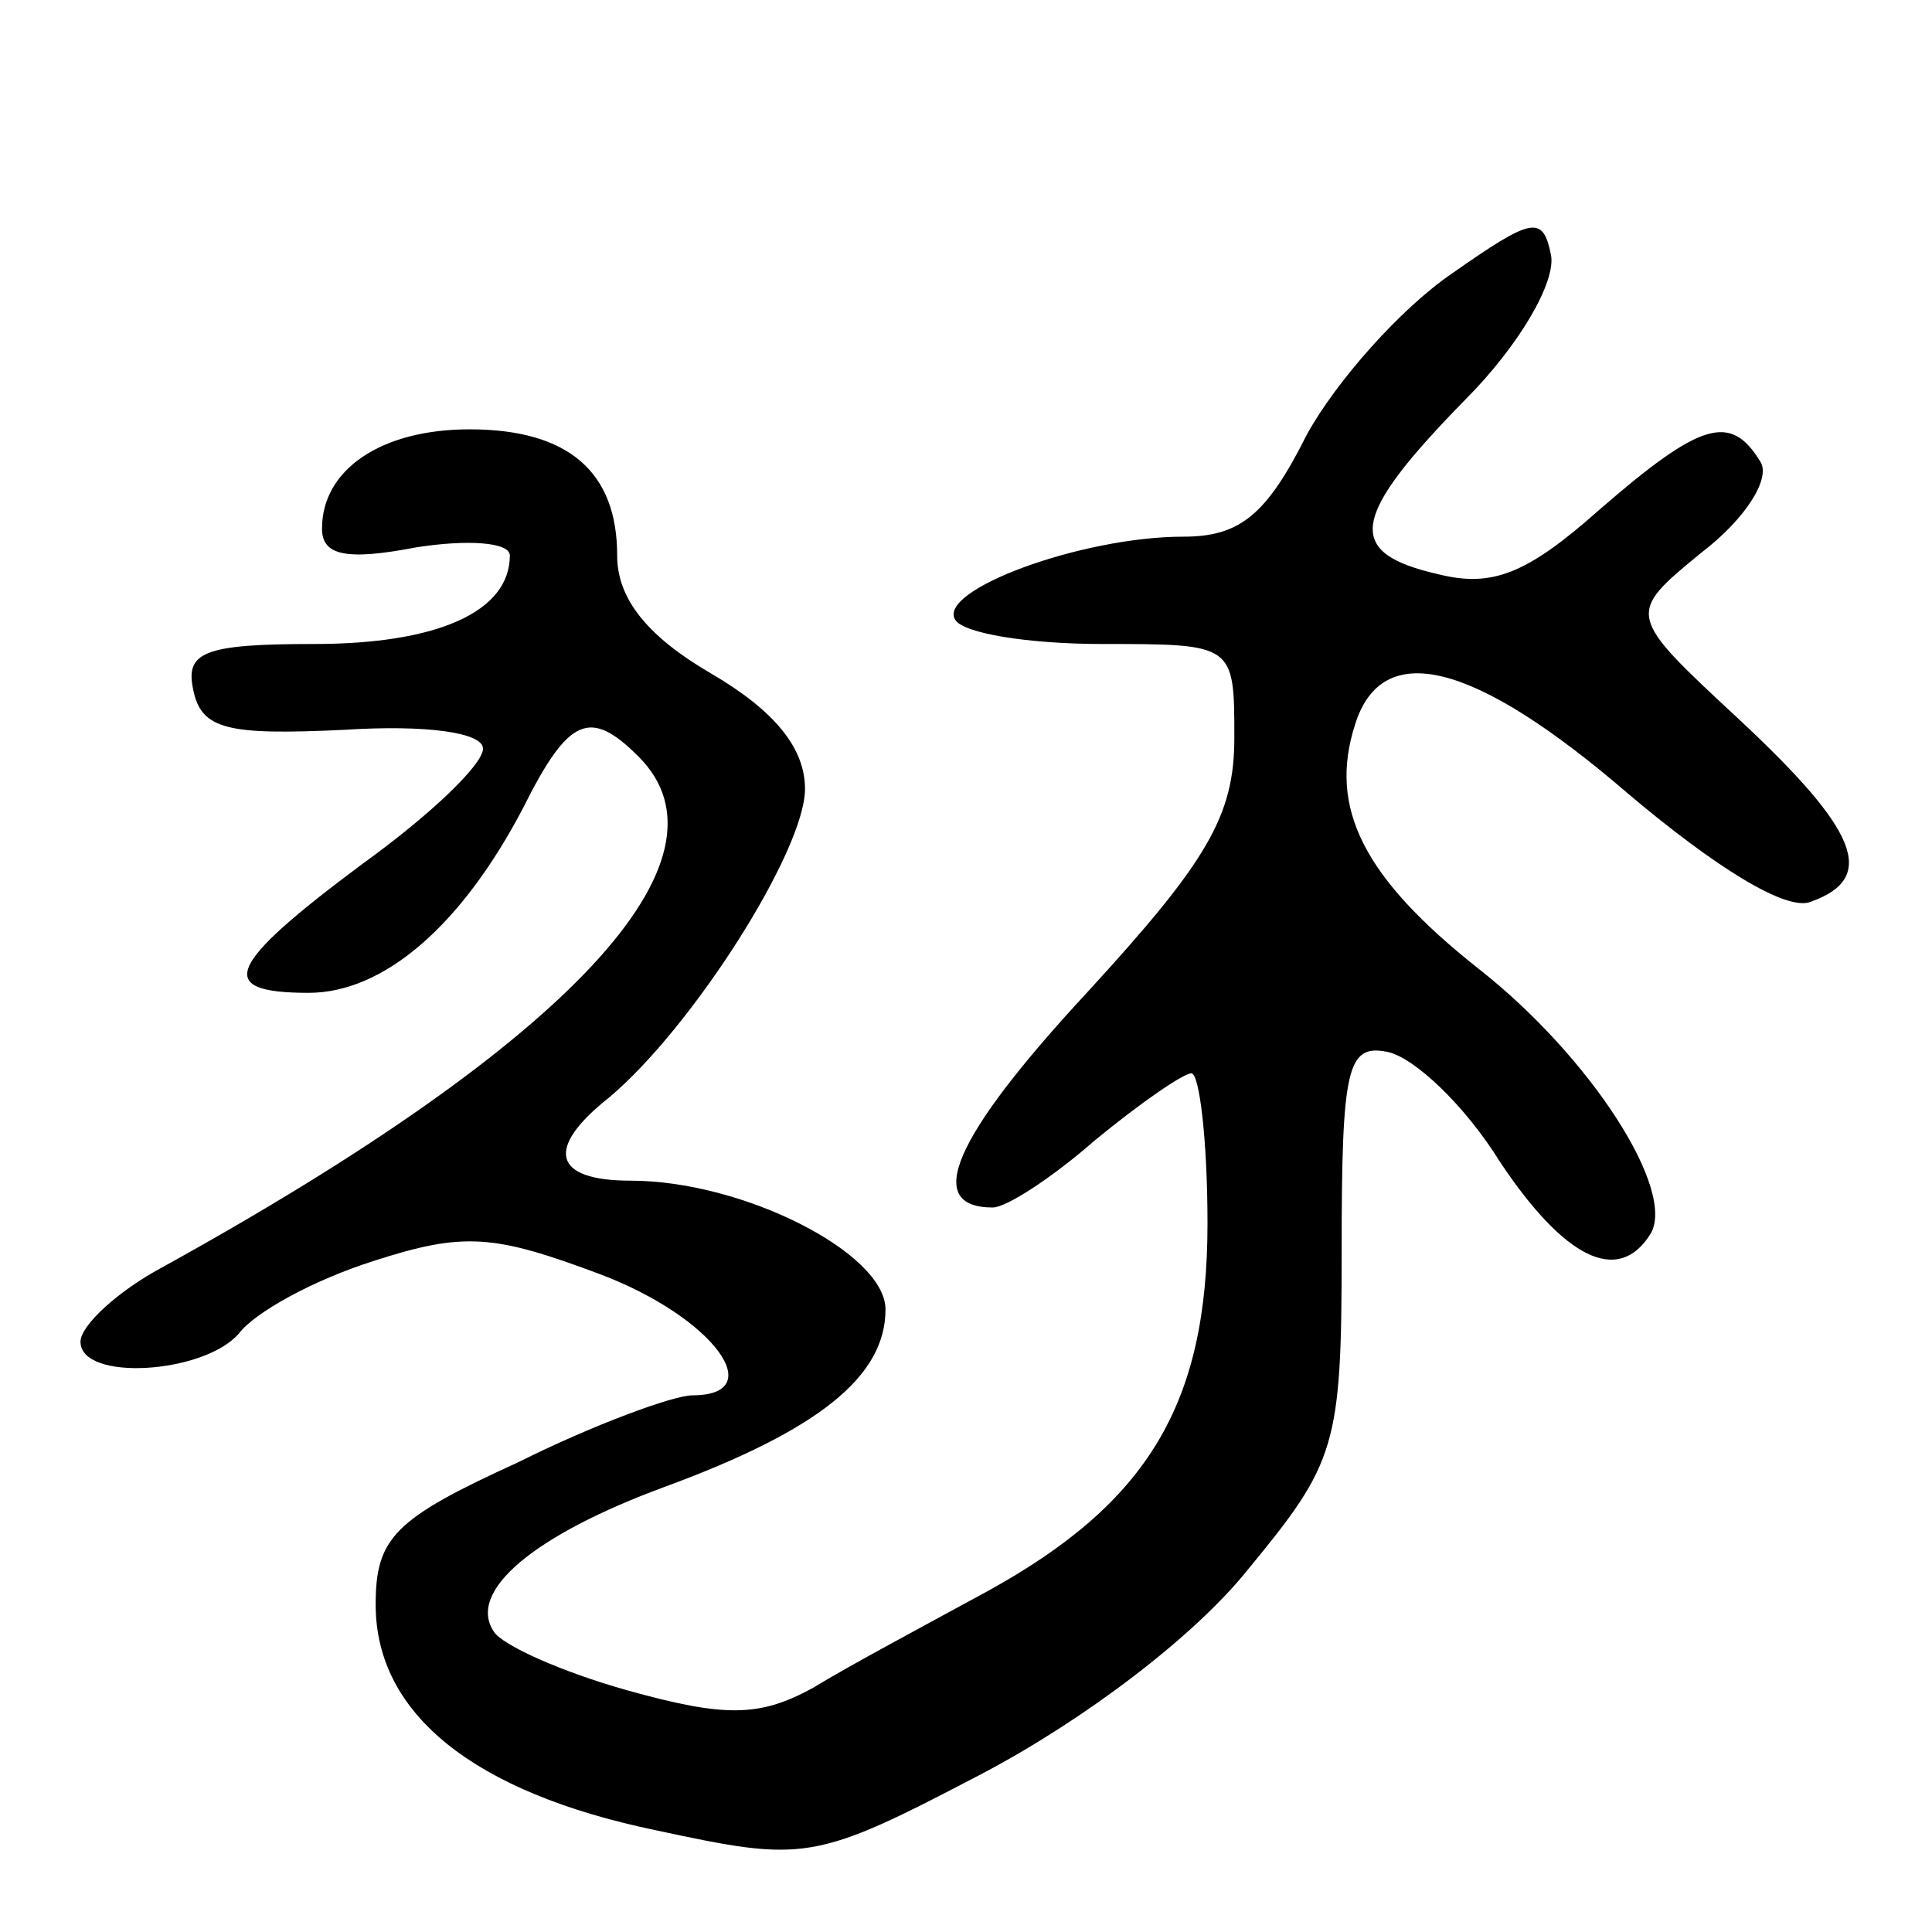 <svg version="1.0" xmlns="http://www.w3.org/2000/svg"
 width="72pt" height="72pt" viewBox="0 0 72 72"
 preserveAspectRatio="xMidYMid meet">
<g transform="translate(0,72) scale(0.1,-0.1)"
fill="#000000" stroke="none">
<path d="M541 618 c-19 -13 -43 -40 -54 -60 -15 -30 -25 -38 -46 -38 -38 0
-92 -20 -85 -31 3 -5 27 -9 55 -9 49 0 49 0 49 -35 0 -29 -10 -46 -55 -95 -50
-54 -61 -80 -35 -80 5 0 22 11 38 25 17 14 33 25 36 25 3 0 6 -25 6 -56 0 -67
-22 -104 -82 -137 -22 -12 -52 -28 -65 -36 -20 -11 -33 -11 -69 -1 -25 7 -47
17 -50 22 -10 15 15 36 64 54 57 21 82 41 82 66 0 21 -53 48 -95 48 -29 0 -32
12 -8 31 31 26 73 92 73 115 0 15 -11 29 -35 43 -24 14 -35 28 -35 44 0 31
-18 47 -55 47 -33 0 -55 -15 -55 -37 0 -10 9 -12 35 -7 19 3 35 2 35 -3 0 -21
-27 -33 -73 -33 -41 0 -48 -3 -45 -17 3 -15 13 -17 56 -15 31 2 52 -1 52 -7 0
-6 -20 -25 -45 -43 -51 -38 -55 -48 -20 -48 28 0 57 25 80 69 17 34 25 37 43
19 38 -38 -25 -106 -177 -190 -17 -9 -31 -22 -31 -28 0 -15 46 -12 59 3 6 8
28 20 50 27 34 11 45 10 85 -5 42 -16 63 -45 34 -45 -7 0 -37 -11 -65 -25 -46
-21 -53 -28 -53 -53 0 -41 37 -70 104 -84 56 -12 59 -12 122 21 38 20 79 51
99 76 33 40 35 46 35 119 0 68 2 77 17 74 10 -2 29 -20 42 -41 24 -36 44 -46
56 -27 10 16 -22 66 -64 99 -43 34 -56 60 -46 91 10 32 44 24 102 -26 32 -27
59 -44 68 -40 25 9 17 27 -27 68 -42 39 -42 39 -14 62 17 13 26 28 22 34 -11
18 -22 15 -60 -18 -27 -24 -40 -29 -60 -24 -35 8 -33 21 10 65 20 20 34 44 32
54 -3 15 -7 14 -37 -7z"/>
</g>
</svg>
